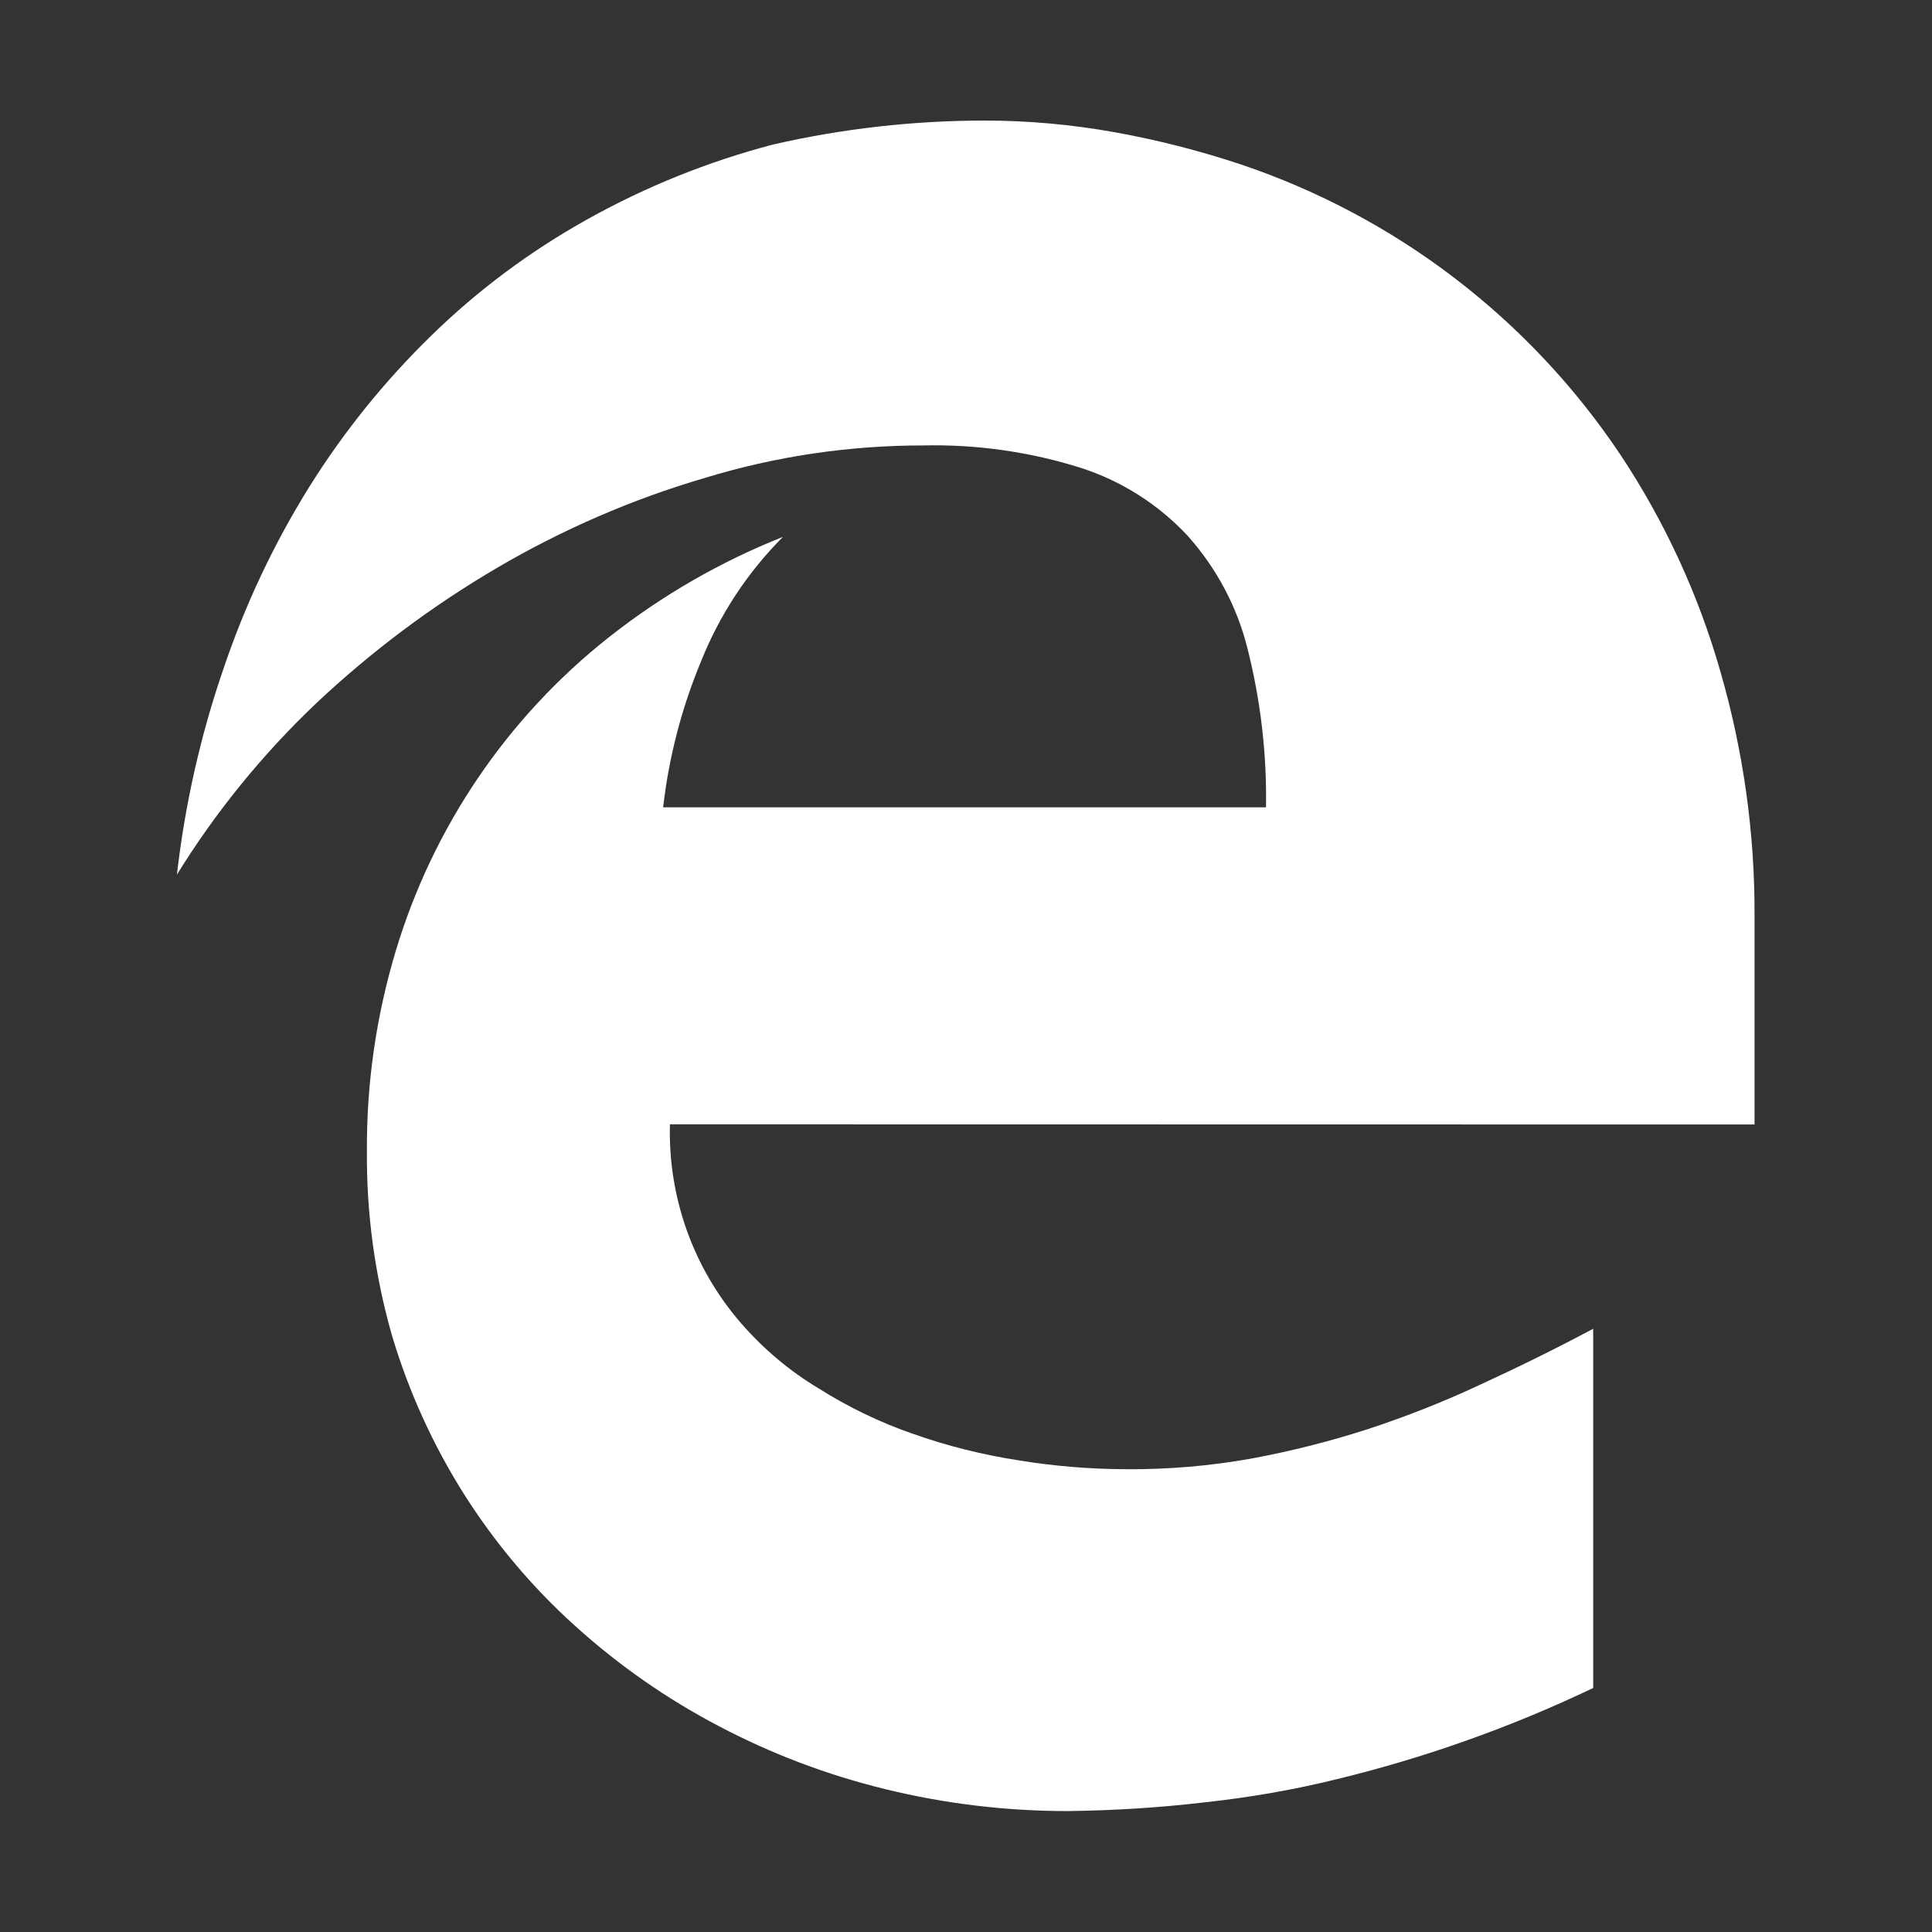 <?xml version="1.0" encoding="utf-8"?>
<!-- Generator: Adobe Illustrator 24.1.0, SVG Export Plug-In . SVG Version: 6.00 Build 0)  -->
<svg version="1.1" id="Capa_1" xmlns="http://www.w3.org/2000/svg" xmlns:xlink="http://www.w3.org/1999/xlink" x="0px" y="0px"
	 viewBox="0 0 1080 1080" style="enable-background:new 0 0 1080 1080;" xml:space="preserve">
<rect x="0" y="0" width="1080" height="1080" fill="#333333" stroke="none"/>
<style type="text/css">
	.st0{fill:#FFFFFF;}
</style>
<path class="st0" d="M374.5,628.5c-1.1,40.7,13,80.3,39.6,111c12.5,14.4,27.1,26.8,43.5,36.6c16.6,10.5,34.4,19.1,53,25.5
	c19.2,6.8,39,11.7,59.2,14.8c19.6,3.2,39.3,4.8,59.2,4.9c23.7,0.2,47.4-1.8,70.8-6c22-4.1,43.8-9.6,65.1-16.5
	c21.3-7,42.1-15.2,62.4-24.7c20.7-9.5,41.7-19.8,63.3-31.3v200.8c-23.3,11.1-47.1,21-71.5,29.6c-23.4,8.3-47.3,15.4-71.5,21.3
	c-24.3,6-49.1,10.3-74,13c-25.5,3-51.1,4.6-76.8,4.9c-34.4,0-68.7-4.1-102.1-12.3c-32.3-7.9-63.5-19.7-92.9-35.2
	c-29-15.2-56-34-80.3-56c-24-21.6-44.9-46.5-62.2-73.8c-17.4-27.6-30.9-57.4-40.2-88.6c-9.6-33.6-14.3-68.4-14-103.3
	c-0.2-37.7,5.2-75.1,16-111.2c20.8-69.5,62.4-130.9,119.3-175.8c29.5-23.3,62.3-42.2,97.3-56.1c-19.9,19.9-35.5,43.7-45.9,69.8
	c-10.8,26-17.9,53.4-21.1,81.4h337c0.5-29.9-3-59.7-10.3-88.6c-5.8-23.5-17.4-45.2-33.5-63.2c-16.2-17.4-36.6-30.4-59.2-37.8
	c-28.7-9.1-58.7-13.4-88.8-12.7c-41.3,0-82.5,6.1-122,18.2c-40.6,11.9-79.5,28.8-116,50.2c-36.5,21.4-70.4,46.8-101.2,75.8
	c-29.9,28.4-56.1,60.6-77.8,95.7c4.5-39.1,13.1-77.5,25.9-114.7c12-35.7,28.1-69.9,48-101.9c19.3-30.9,42.3-59.4,68.4-84.8
	c26.1-25.5,55.5-47.3,87.3-65c32.6-18.2,67.4-32.2,103.6-41.7c38.8-8.9,78.5-13.4,118.4-13.4c24.3,0,48.6,2.2,72.5,6.5
	c23.9,4.3,47.5,10.3,70.6,18c86.8,29.2,161.4,86.3,212.3,162.4c24.6,37.1,43.4,77.8,55.7,120.7c12.9,44.5,19.4,90.6,19.2,136.9
	v116.7L374.5,628.5z"/>
</svg>
